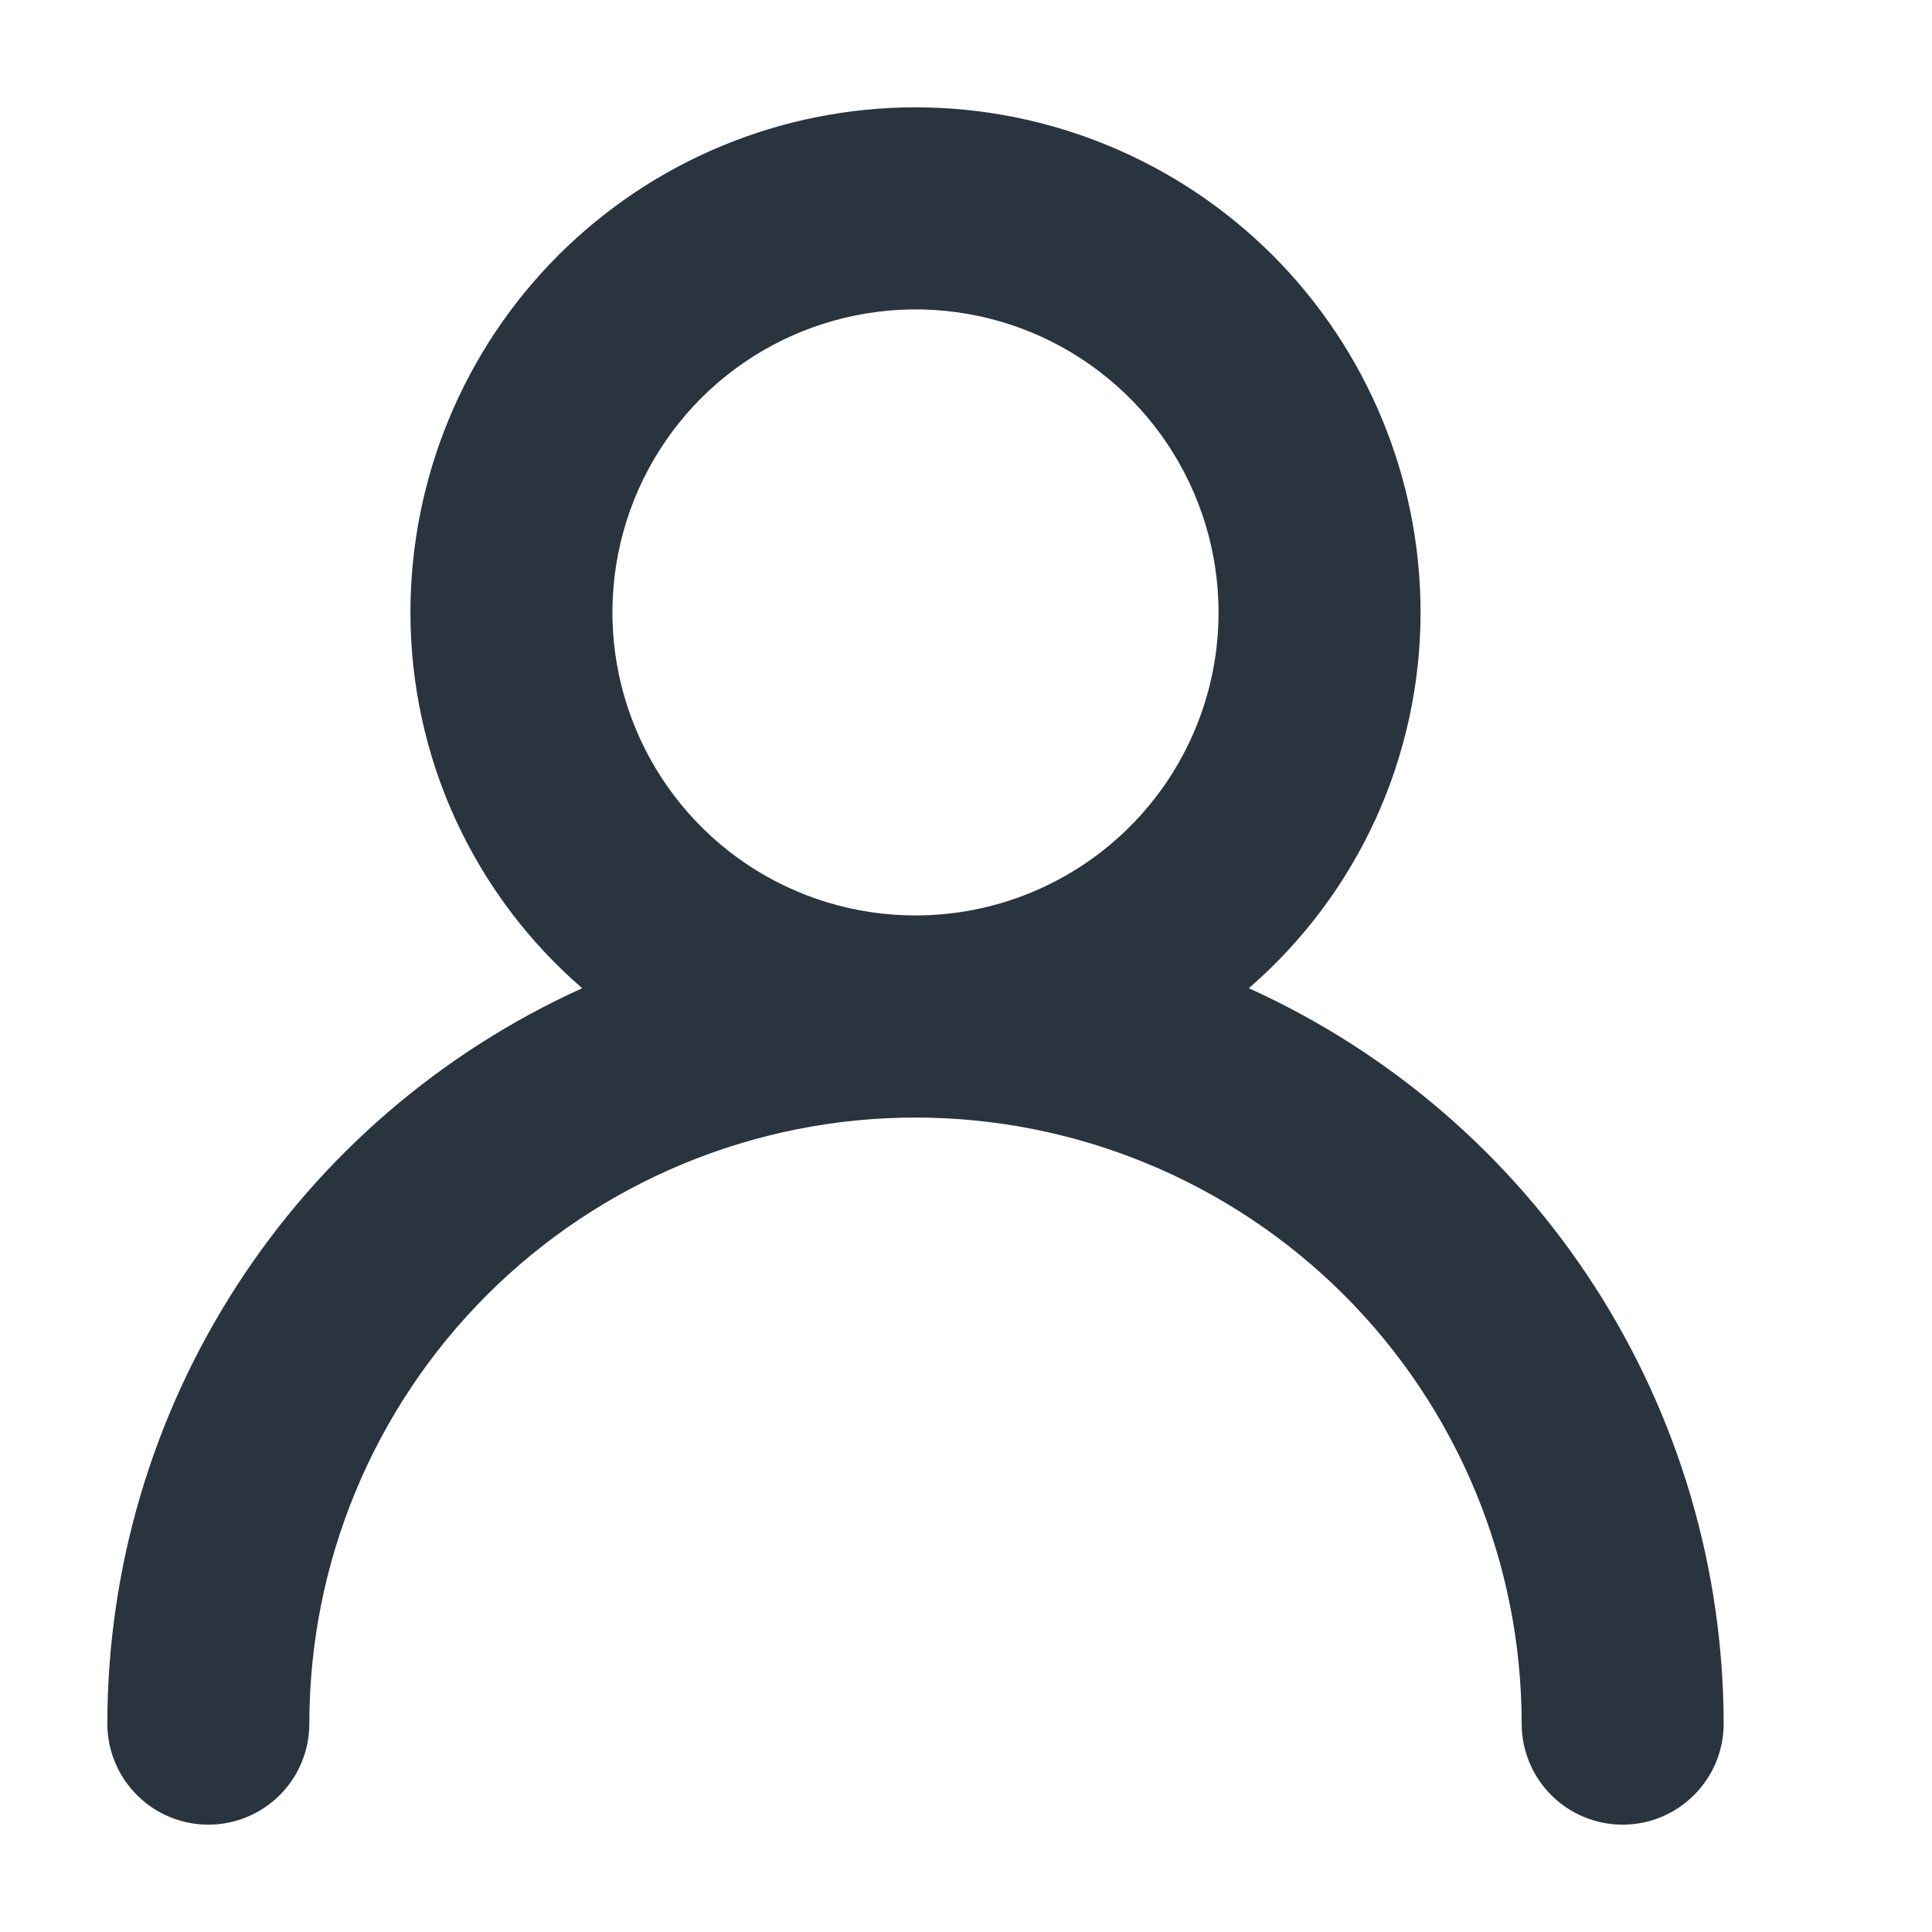 <svg width="18" height="18" viewBox="0 0 18 18" fill="none" xmlns="http://www.w3.org/2000/svg">
<mask id="mask0_410_8243" style="mask-type:alpha" maskUnits="userSpaceOnUse" x="0" y="0" width="18" height="18">
<rect width="18" height="18" fill="#D9D9D9"/>
</mask>
<g mask="url(#mask0_410_8243)">
<path d="M11.635 9.207C12.137 8.772 12.54 8.235 12.816 7.631C13.092 7.027 13.235 6.37 13.235 5.706C13.235 4.458 12.739 3.261 11.857 2.378C10.974 1.496 9.777 1 8.529 1C7.281 1 6.084 1.496 5.202 2.378C4.319 3.261 3.824 4.458 3.824 5.706C3.824 6.37 3.966 7.027 4.242 7.631C4.519 8.235 4.921 8.772 5.424 9.207C4.106 9.804 2.988 10.767 2.204 11.982C1.419 13.197 1.001 14.613 1 16.059C1 16.308 1.099 16.548 1.276 16.724C1.452 16.901 1.692 17 1.941 17C2.191 17 2.43 16.901 2.607 16.724C2.783 16.548 2.882 16.308 2.882 16.059C2.882 14.561 3.477 13.125 4.536 12.066C5.595 11.007 7.032 10.412 8.529 10.412C10.027 10.412 11.463 11.007 12.523 12.066C13.582 13.125 14.177 14.561 14.177 16.059C14.177 16.308 14.276 16.548 14.452 16.724C14.629 16.901 14.868 17 15.118 17C15.367 17 15.607 16.901 15.783 16.724C15.96 16.548 16.059 16.308 16.059 16.059C16.057 14.613 15.639 13.197 14.855 11.982C14.071 10.767 12.953 9.804 11.635 9.207ZM8.529 8.529C7.971 8.529 7.425 8.364 6.961 8.054C6.496 7.743 6.135 7.302 5.921 6.786C5.707 6.27 5.651 5.703 5.76 5.155C5.869 4.607 6.138 4.104 6.533 3.709C6.928 3.314 7.431 3.046 7.979 2.937C8.526 2.828 9.094 2.884 9.61 3.097C10.126 3.311 10.567 3.673 10.877 4.137C11.187 4.602 11.353 5.147 11.353 5.706C11.353 6.455 11.056 7.173 10.526 7.702C9.996 8.232 9.278 8.529 8.529 8.529Z" fill="#29343E"/>
</g>
</svg>
